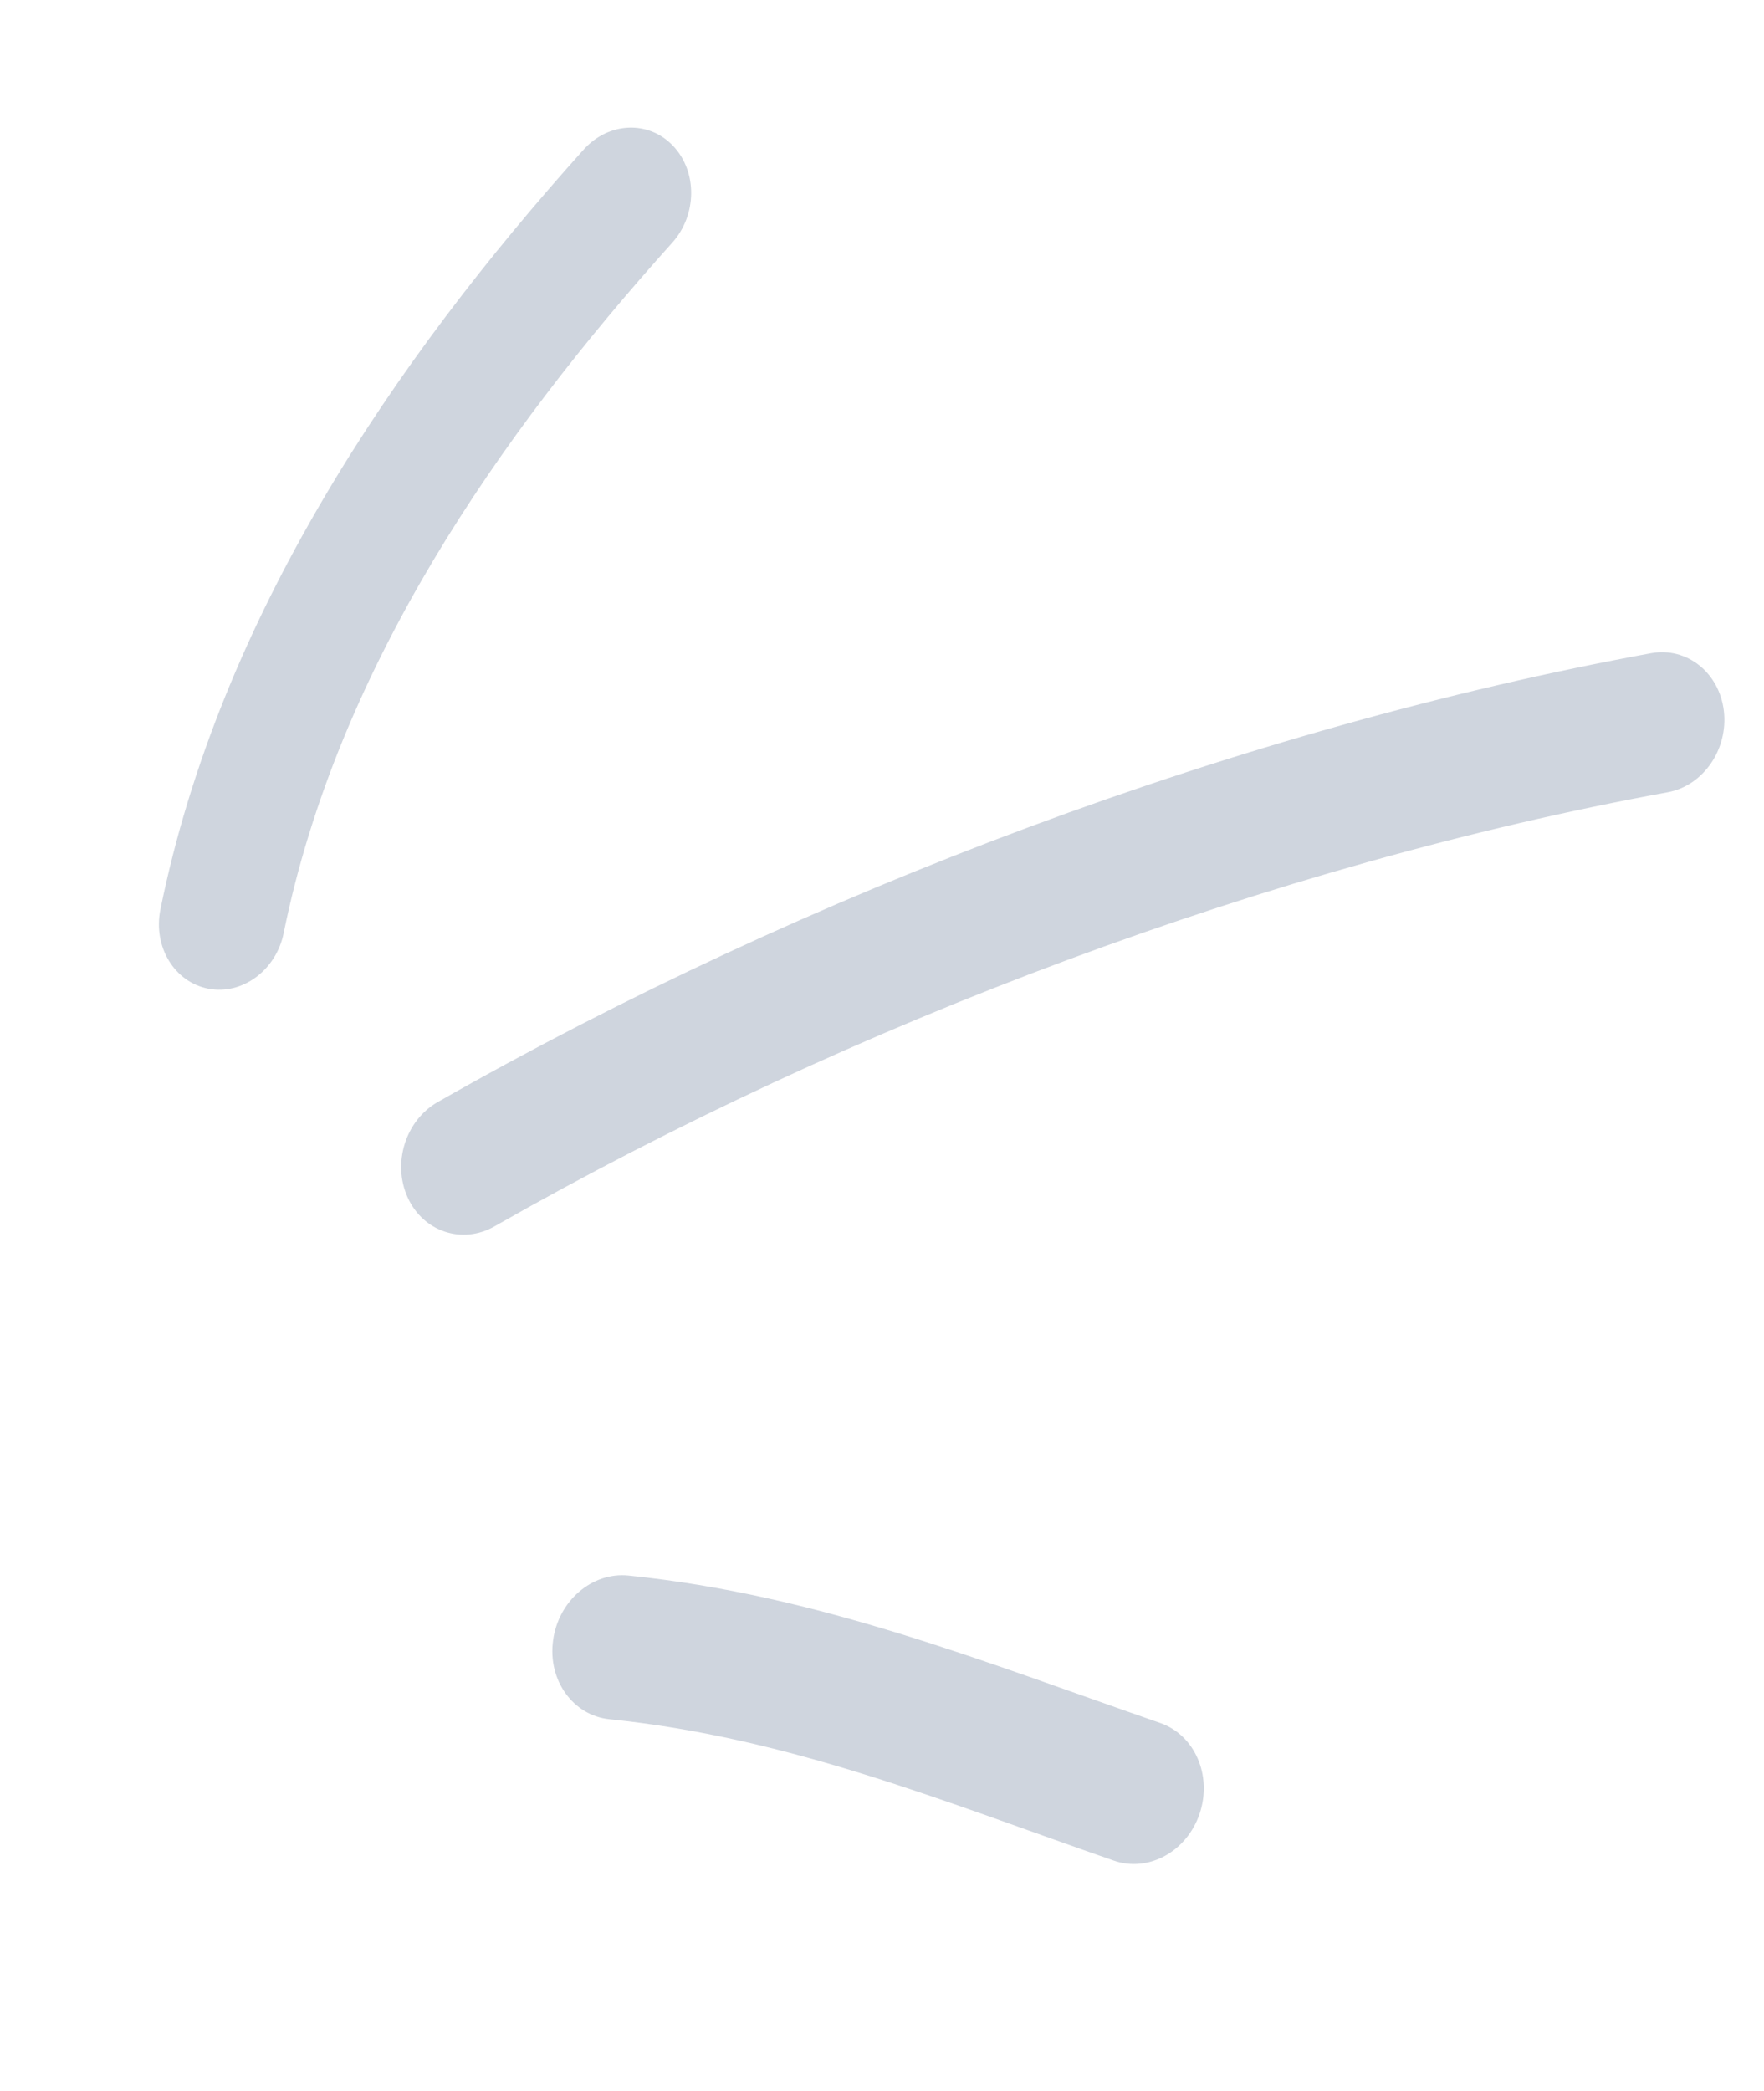 <svg width="54" height="64" viewBox="0 0 54 64" fill="none" xmlns="http://www.w3.org/2000/svg">
<path fill-rule="evenodd" clip-rule="evenodd" d="M19.239 48.224C25.045 48.814 30.097 50.857 35.517 52.737C36.575 53.105 37.114 54.345 36.724 55.509C36.334 56.673 35.157 57.318 34.099 56.951C28.959 55.167 24.173 53.184 18.659 52.622C17.543 52.509 16.766 51.43 16.93 50.218C17.086 49.003 18.124 48.11 19.239 48.224Z" fill="#CFD5DE"/>
<path fill-rule="evenodd" clip-rule="evenodd" d="M13.402 33.73C24.703 27.293 38.06 22.278 50.544 19.993C51.634 19.794 52.633 20.587 52.771 21.761C52.909 22.935 52.14 24.051 51.05 24.25C38.98 26.459 26.061 31.309 15.138 37.536C14.149 38.098 12.957 37.702 12.48 36.652C12.002 35.603 12.412 34.292 13.402 33.73Z" fill="#CFD5DE"/>
<path fill-rule="evenodd" clip-rule="evenodd" d="M4.91 27.838C6.72 18.924 12.037 11.065 17.871 4.574C18.636 3.728 19.86 3.68 20.604 4.465C21.353 5.252 21.34 6.579 20.581 7.426C15.265 13.338 10.333 20.439 8.684 28.558C8.453 29.697 7.419 30.46 6.38 30.262C5.34 30.064 4.68 28.977 4.91 27.838Z" fill="#CFD5DE"/>
</svg>
